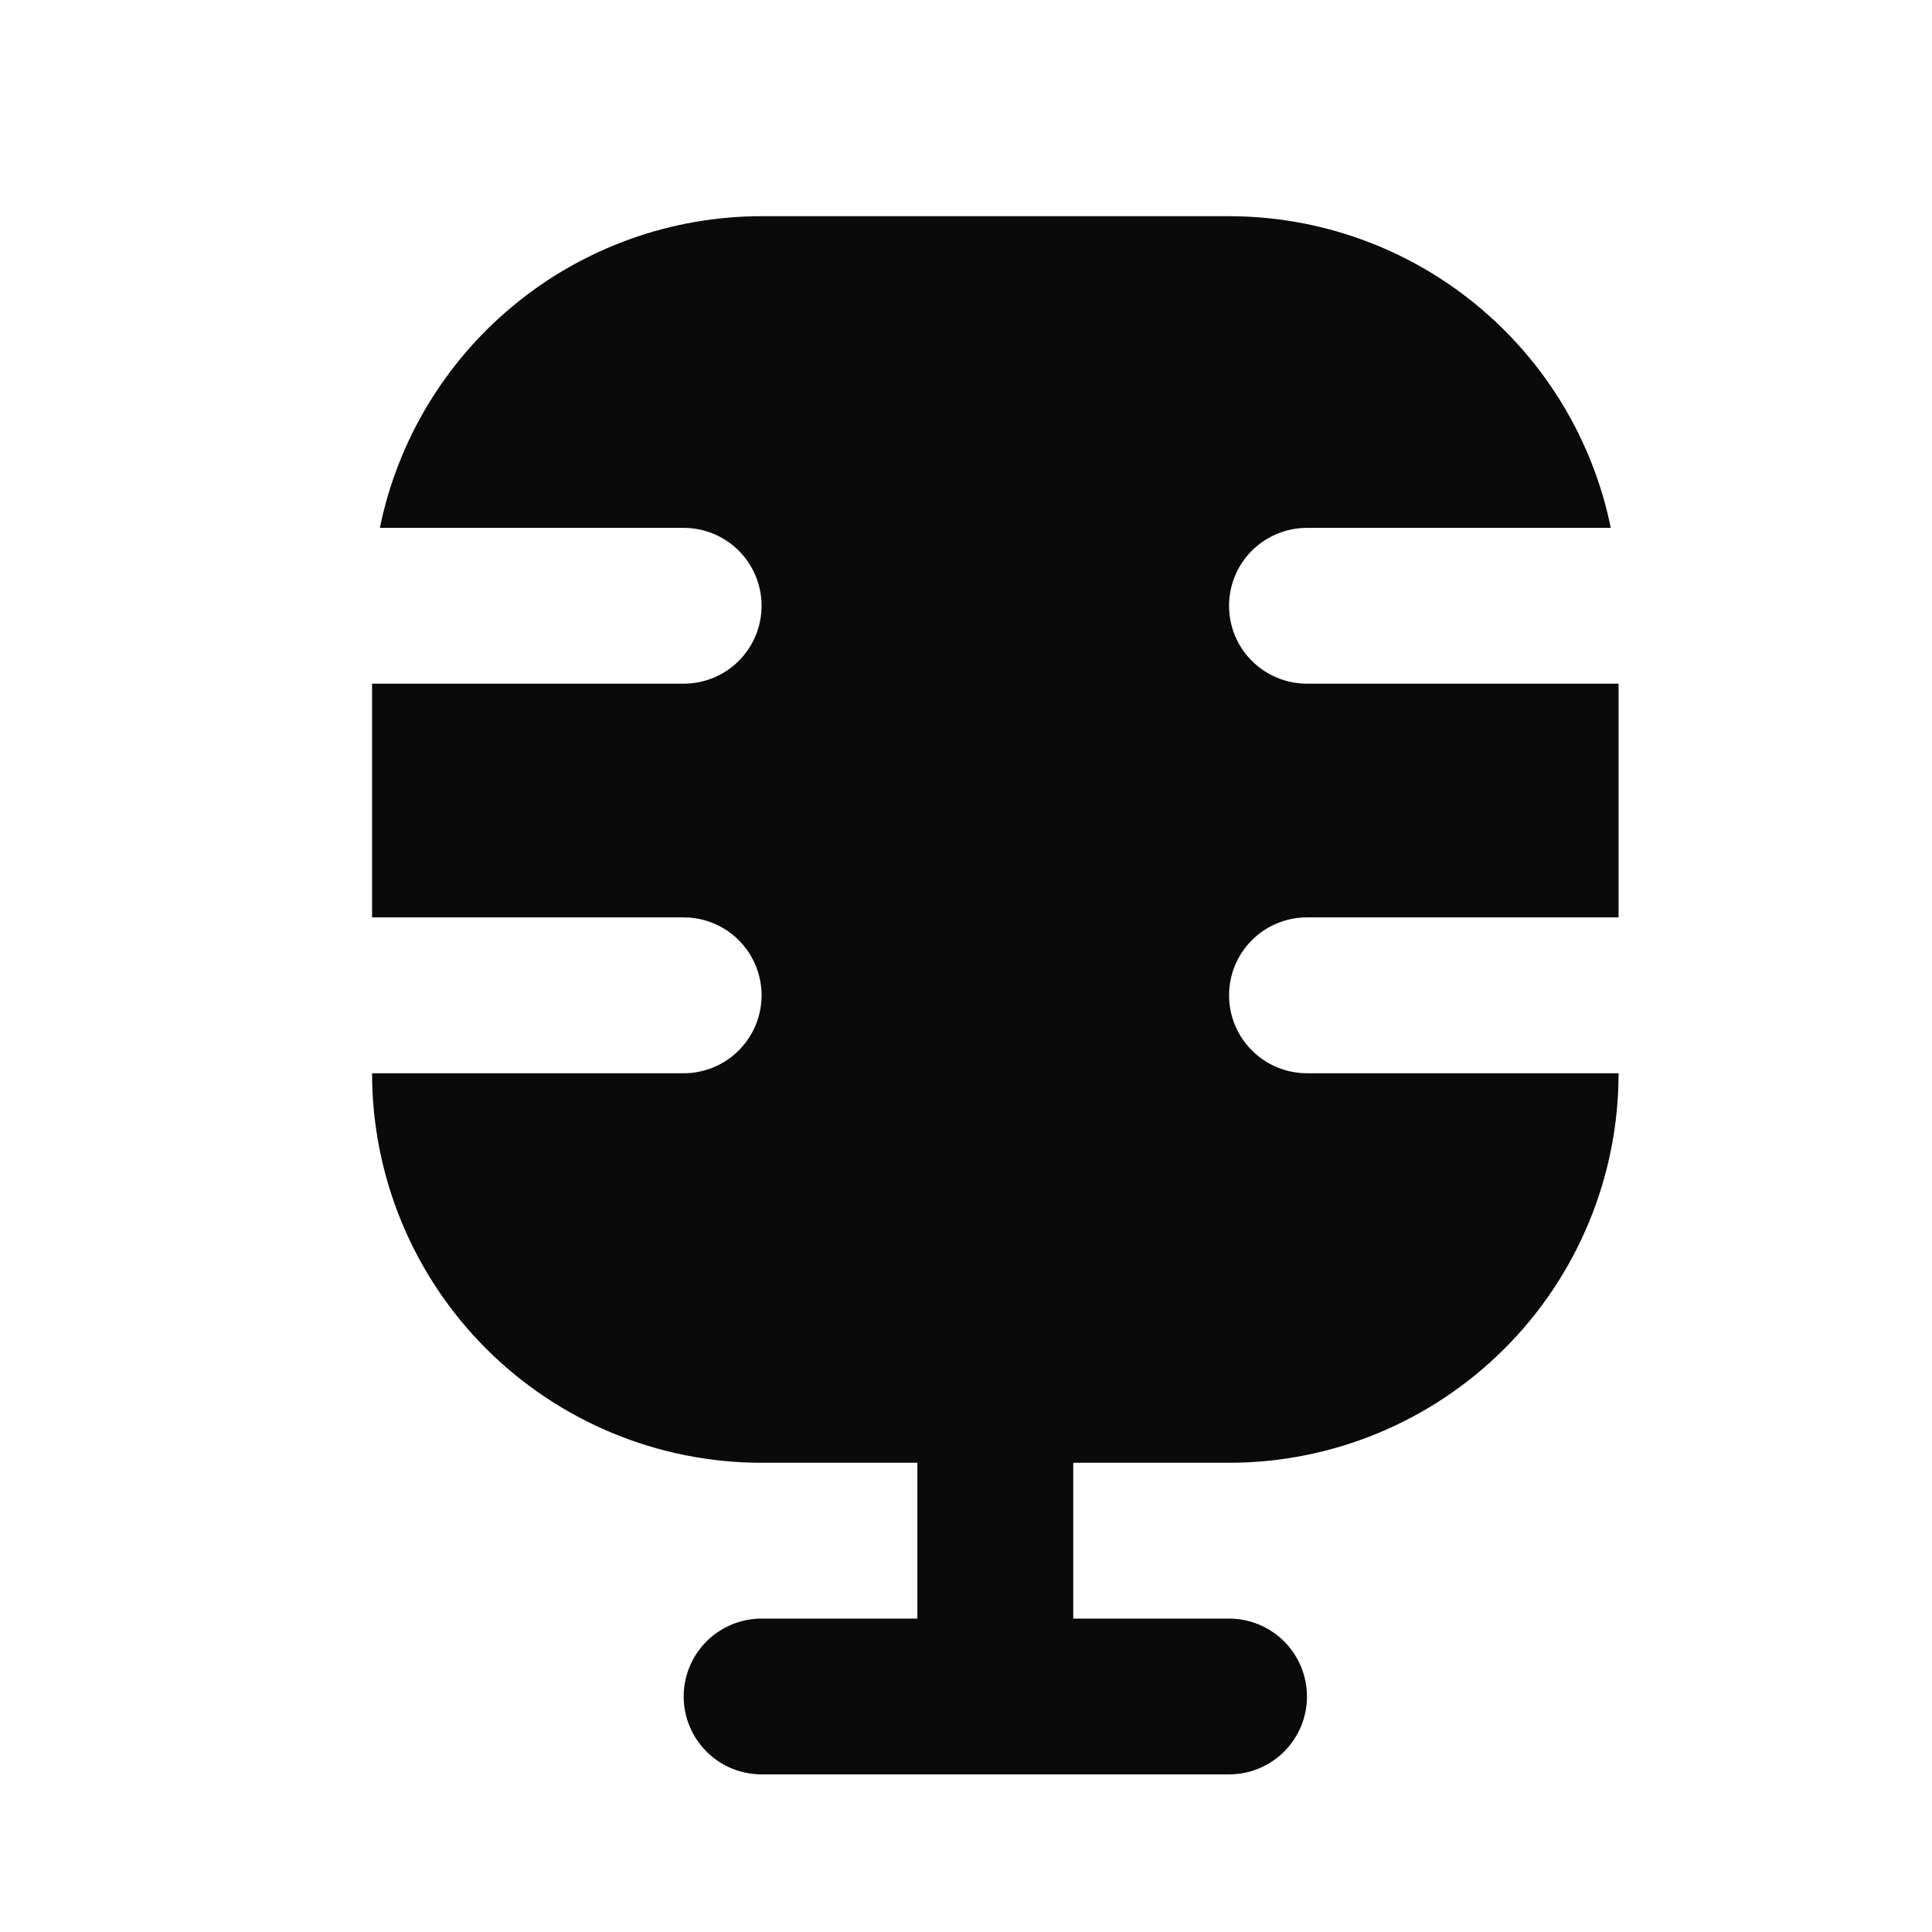 <svg width="31" height="31" viewBox="0 0 31 31" fill="none" xmlns="http://www.w3.org/2000/svg">
<g clip-path="url(#clip0_15_1129)">
<g clip-path="url(#clip1_15_1129)">
<path d="M6.095 8.47H10.97C11.302 8.47 11.62 8.602 11.854 8.836C12.088 9.07 12.22 9.388 12.22 9.72C12.22 10.052 12.088 10.37 11.854 10.604C11.62 10.838 11.302 10.97 10.97 10.97H5.97V14.72H10.97C11.302 14.72 11.62 14.852 11.854 15.086C12.088 15.321 12.22 15.639 12.22 15.97C12.22 16.302 12.088 16.62 11.854 16.854C11.62 17.089 11.302 17.221 10.97 17.221H5.97C5.97 18.878 6.628 20.468 7.8 21.64C8.973 22.812 10.562 23.471 12.22 23.471H14.72V25.971H12.22C11.889 25.971 11.571 26.103 11.336 26.337C11.102 26.572 10.97 26.89 10.97 27.221C10.97 27.553 11.102 27.871 11.336 28.105C11.571 28.34 11.889 28.471 12.22 28.471H19.721C20.052 28.471 20.37 28.34 20.605 28.105C20.839 27.871 20.971 27.553 20.971 27.221C20.971 26.89 20.839 26.572 20.605 26.337C20.37 26.103 20.052 25.971 19.721 25.971H17.221V23.471H19.721C21.378 23.471 22.968 22.812 24.14 21.64C25.313 20.468 25.971 18.878 25.971 17.221H20.971C20.639 17.221 20.321 17.089 20.087 16.854C19.852 16.62 19.721 16.302 19.721 15.97C19.721 15.639 19.852 15.321 20.087 15.086C20.321 14.852 20.639 14.72 20.971 14.72H25.971V10.97H20.971C20.639 10.97 20.321 10.838 20.087 10.604C19.852 10.37 19.721 10.052 19.721 9.72C19.721 9.388 19.852 9.07 20.087 8.836C20.321 8.602 20.639 8.47 20.971 8.47H25.846C25.558 7.058 24.79 5.79 23.674 4.879C22.558 3.967 21.162 3.47 19.721 3.469H12.22C10.779 3.47 9.383 3.967 8.267 4.879C7.151 5.79 6.383 7.058 6.095 8.47Z" fill="#0A0A0A"/>
</g>
</g>
<defs>
<clipPath id="clip0_15_1129">
<rect width="30.002" height="30.002" fill="white" transform="translate(0.969 0.969)"/>
</clipPath>
<clipPath id="clip1_15_1129">
<rect width="30.002" height="30.002" fill="white" transform="translate(0.969 0.969)"/>
</clipPath>
</defs>
</svg>
